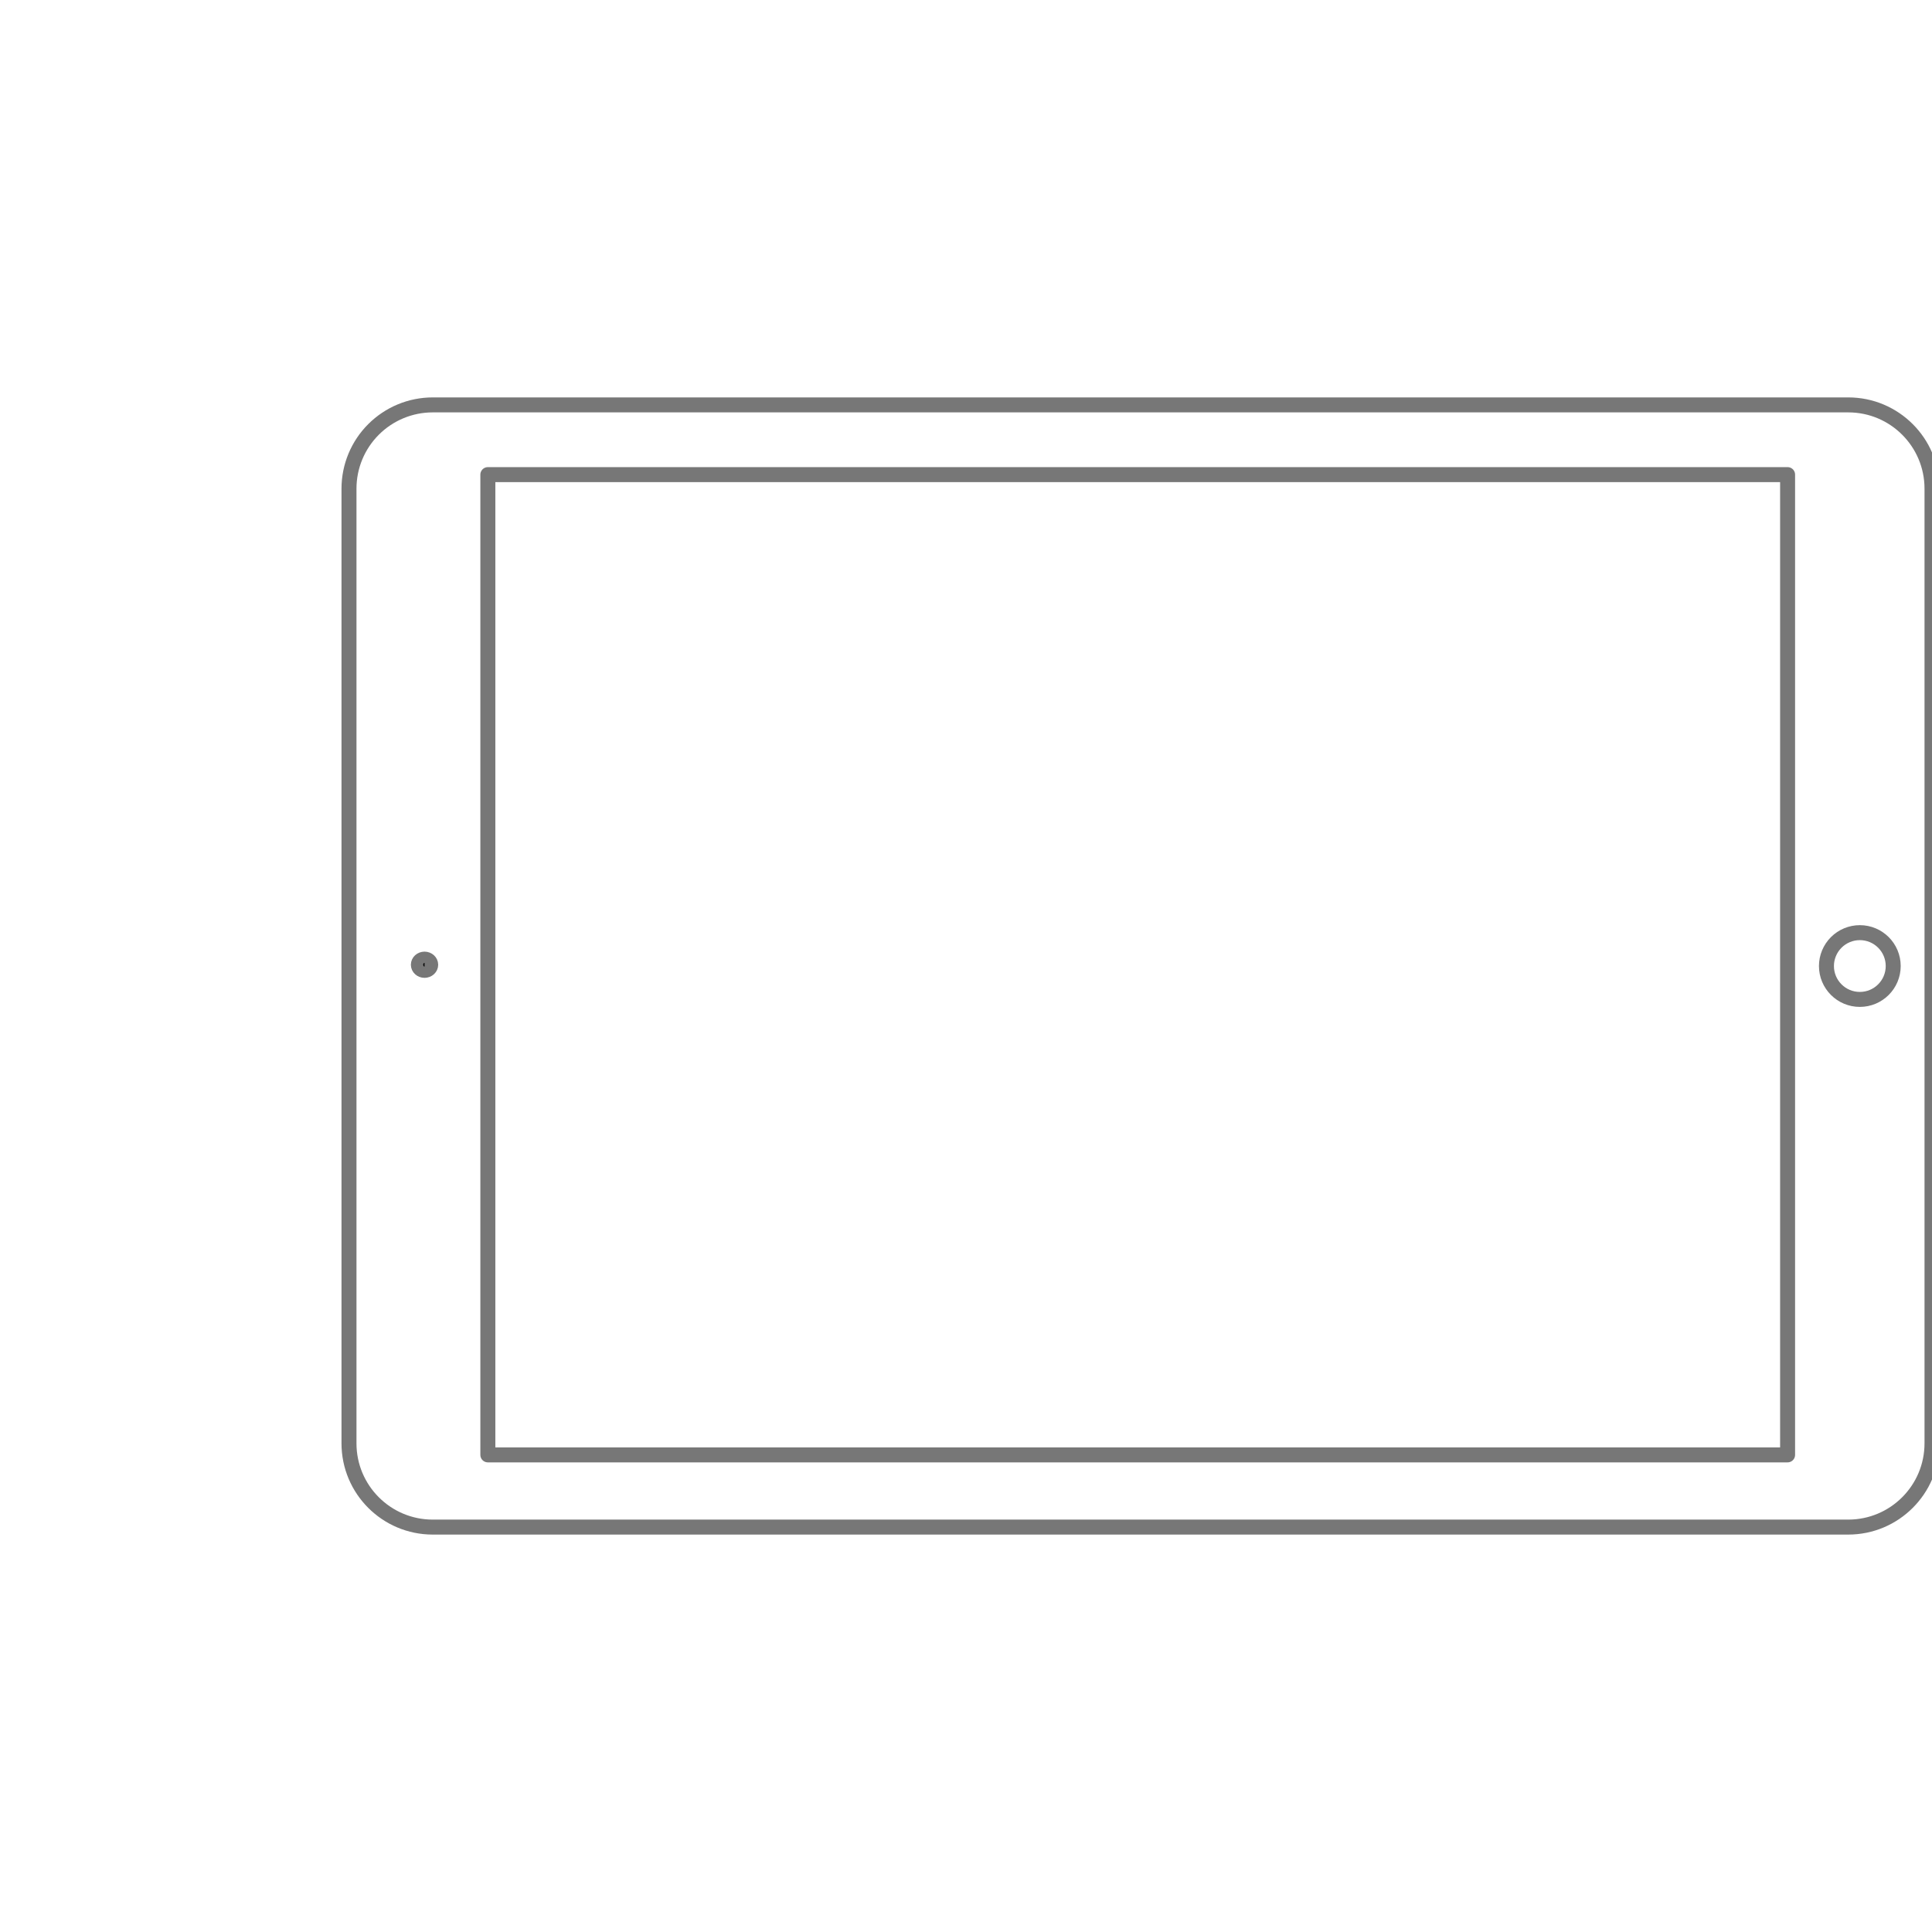 <?xml version="1.0" standalone="yes"?>

<svg version="1.1" viewBox="0.0 0.0 129.0 129.0" fill="none" stroke="none" stroke-linecap="square" stroke-miterlimit="10" xmlns="http://www.w3.org/2000/svg" xmlns:xlink="http://www.w3.org/1999/xlink"><clipPath id="p.0"><path d="m0 0l129.0 0l0 129.0l-129.0 0l0 -129.0z" clip-rule="nonzero"></path></clipPath><g clip-path="url(#p.0)"><path fill="#000000" fill-opacity="0.0" d="m0 0l129.0 0l0 129.0l-129.0 0z" fill-rule="nonzero"></path><path fill="#000000" fill-opacity="0.0" d="m28.894 101.964l0 0c-3.088 0 -5.592 -2.504 -5.592 -5.592l0 -63.745c0 -1.483 0.589 -2.905 1.638 -3.954c1.049 -1.049 2.471 -1.638 3.954 -1.638l94.514 0c3.088 0 5.592 2.504 5.592 5.592l0 63.745c0 3.088 -2.504 5.592 -5.592 5.592z" fill-rule="nonzero"></path><path stroke="#777777" stroke-width="1.0" stroke-linejoin="round" stroke-linecap="butt" d="m28.894 101.964l0 0c-3.088 0 -5.592 -2.504 -5.592 -5.592l0 -63.745c0 -1.483 0.589 -2.905 1.638 -3.954c1.049 -1.049 2.471 -1.638 3.954 -1.638l94.514 0c3.088 0 5.592 2.504 5.592 5.592l0 63.745c0 3.088 -2.504 5.592 -5.592 5.592z" fill-rule="nonzero"></path><path fill="#000000" fill-opacity="0.0" d="m32.574 97.143l0 -65.453l86.784 0l0 65.453z" fill-rule="nonzero"></path><path stroke="#777777" stroke-width="1.0" stroke-linejoin="round" stroke-linecap="butt" d="m32.574 97.143l0 -65.453l86.784 0l0 65.453z" fill-rule="nonzero"></path><path fill="#000000" fill-opacity="0.0" d="m124.181 66.731l0 0c-1.231 0 -2.229 -0.998 -2.229 -2.229l0 0c0 -0.591 0.235 -1.158 0.653 -1.576c0.418 -0.418 0.985 -0.653 1.576 -0.653l0 0c1.231 0 2.229 0.998 2.229 2.229l0 0c0 1.231 -0.998 2.229 -2.229 2.229z" fill-rule="nonzero"></path><path stroke="#777777" stroke-width="1.0" stroke-linejoin="round" stroke-linecap="butt" d="m124.181 66.731l0 0c-1.231 0 -2.229 -0.998 -2.229 -2.229l0 0c0 -0.591 0.235 -1.158 0.653 -1.576c0.418 -0.418 0.985 -0.653 1.576 -0.653l0 0c1.231 0 2.229 0.998 2.229 2.229l0 0c0 1.231 -0.998 2.229 -2.229 2.229z" fill-rule="nonzero"></path><path fill="#000000" d="m28.346 64.041l0 0c0.228 0 0.412 0.168 0.412 0.375l0 0c0 0.099 -0.043 0.195 -0.121 0.265c-0.077 0.07 -0.182 0.11 -0.291 0.11l0 0c-0.228 0 -0.412 -0.168 -0.412 -0.375l0 0c0 -0.207 0.184 -0.375 0.412 -0.375z" fill-rule="nonzero"></path><path stroke="#777777" stroke-width="1.0" stroke-linejoin="round" stroke-linecap="butt" d="m28.346 64.041l0 0c0.228 0 0.412 0.168 0.412 0.375l0 0c0 0.099 -0.043 0.195 -0.121 0.265c-0.077 0.07 -0.182 0.11 -0.291 0.11l0 0c-0.228 0 -0.412 -0.168 -0.412 -0.375l0 0c0 -0.207 0.184 -0.375 0.412 -0.375z" fill-rule="nonzero"></path></g></svg>


